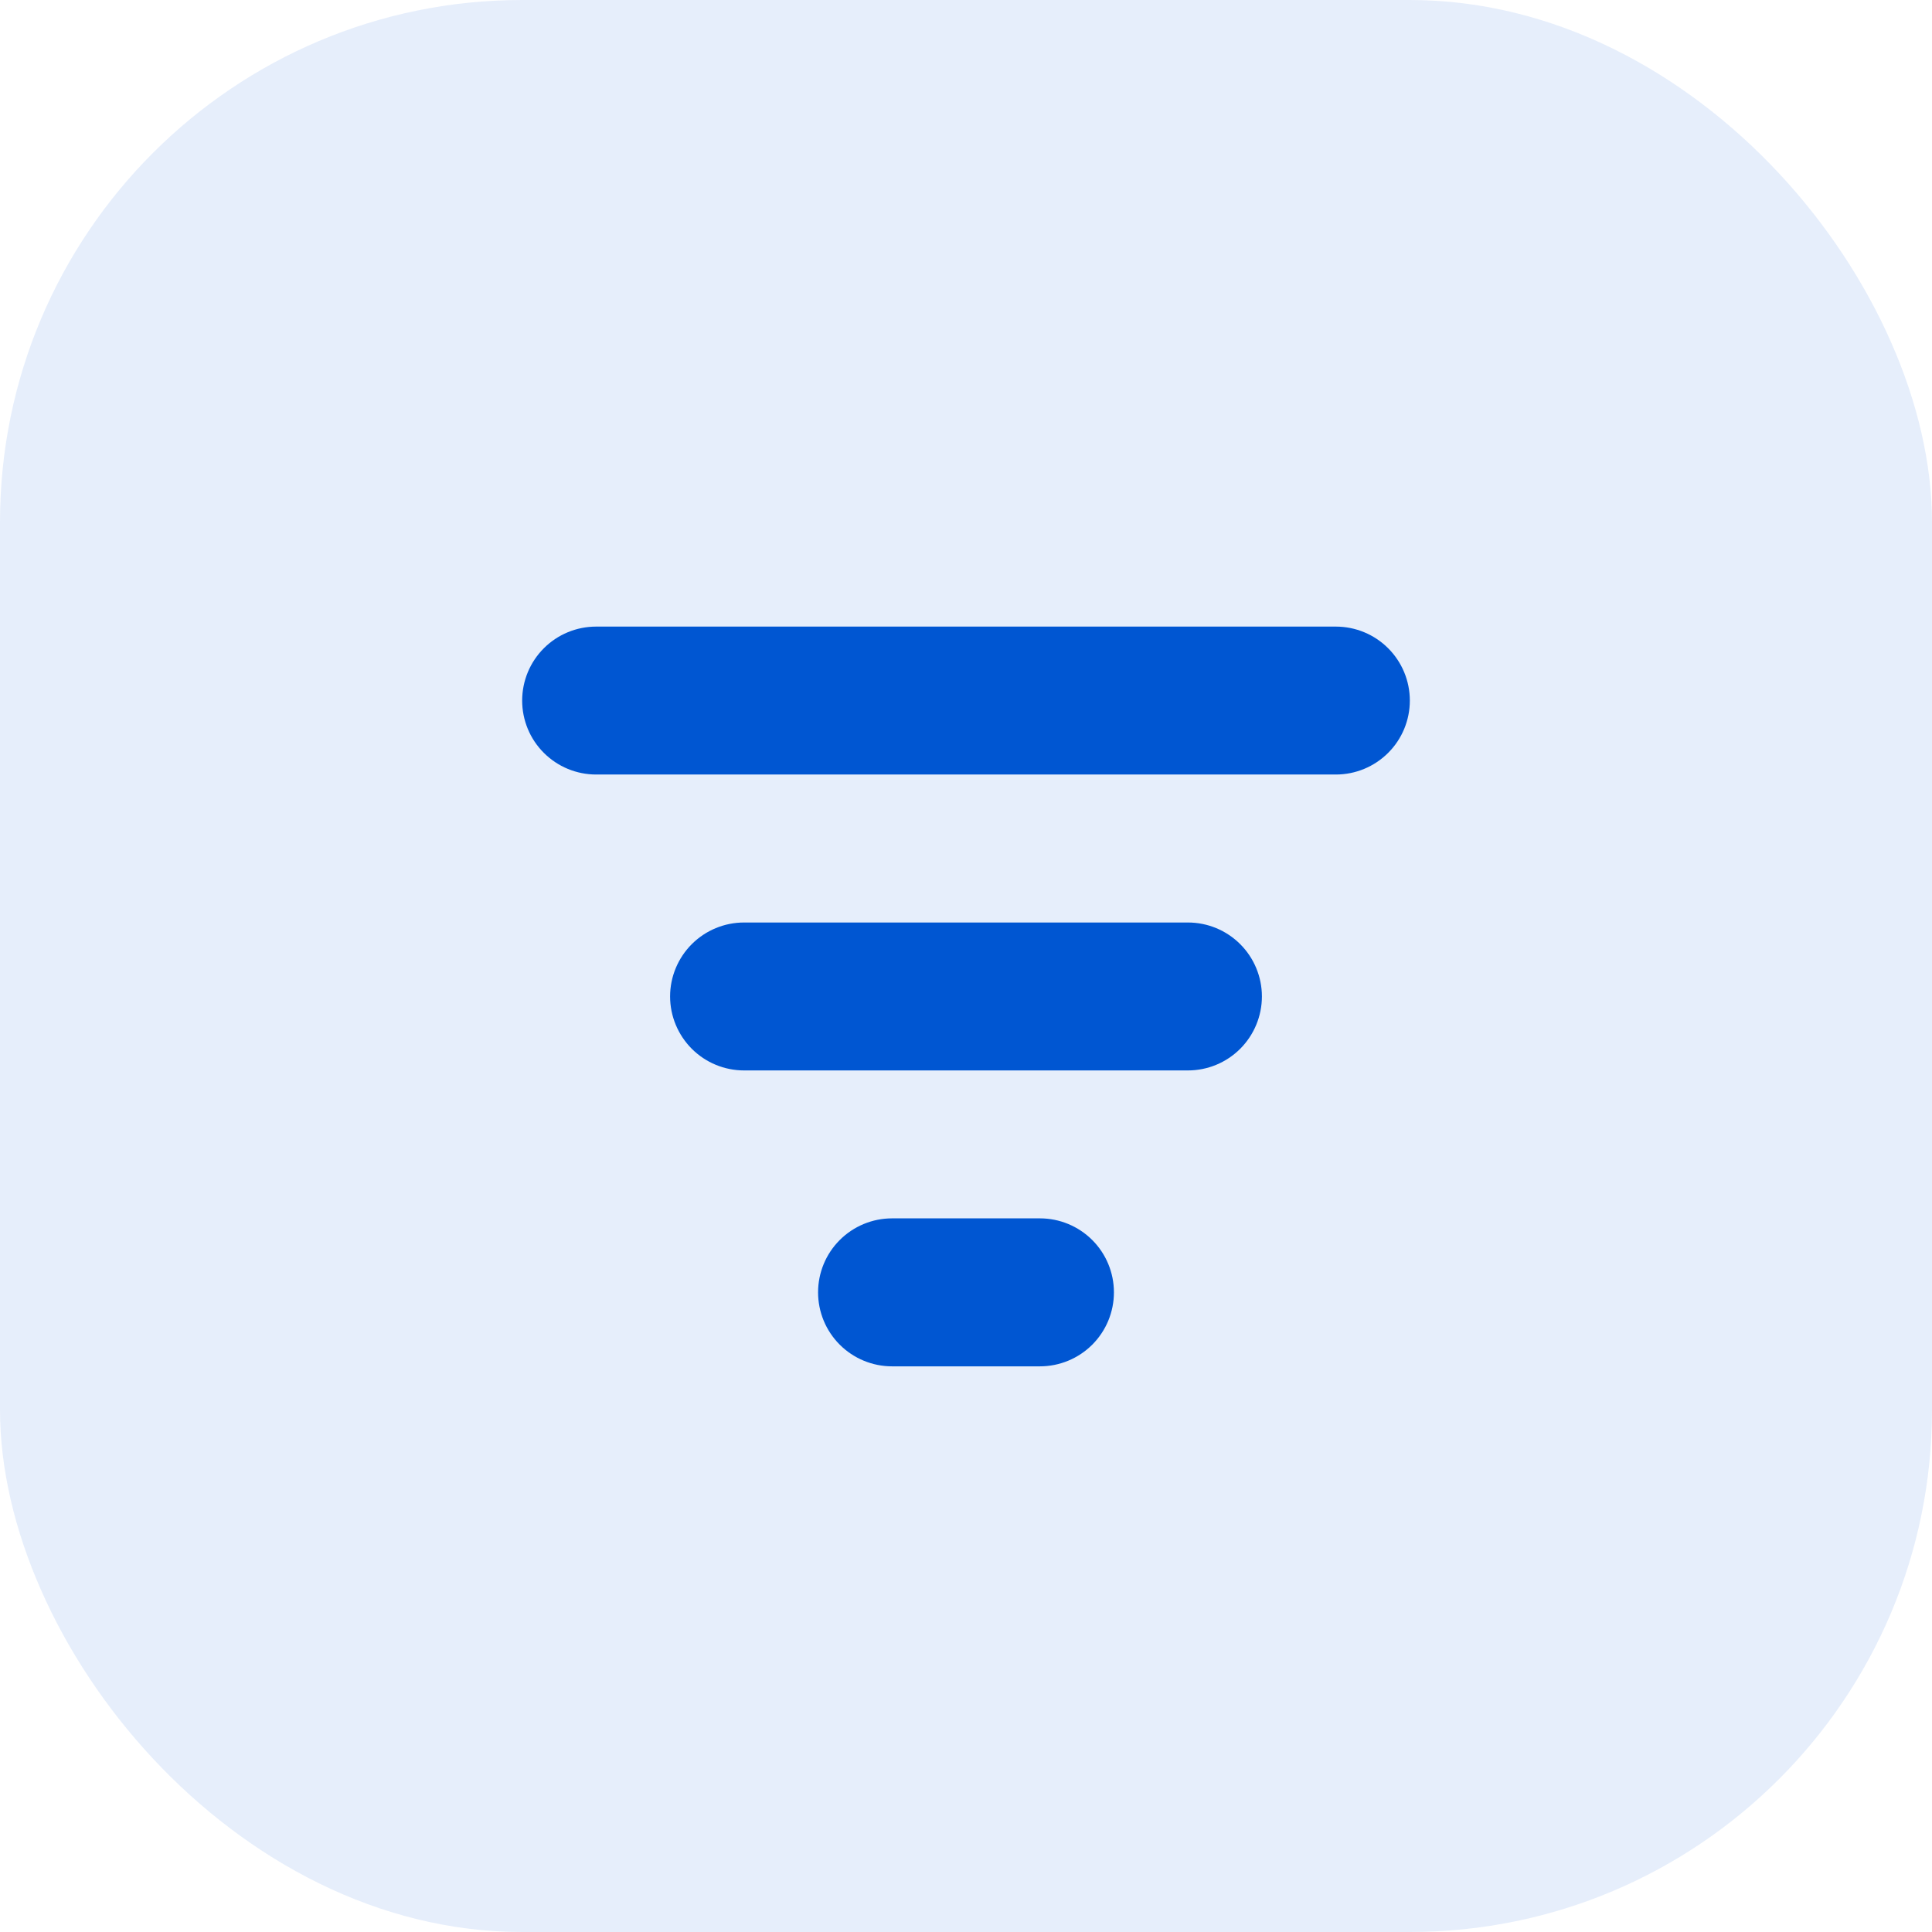 <svg width="37" height="37" viewBox="0 0 37 37" fill="none" xmlns="http://www.w3.org/2000/svg">
<g id="Group 58">
<rect id="Rectangle 6" width="37" height="37" rx="10" fill="#0056D2" fill-opacity="0.1"/>
<path id="Vector" d="M10 13.417C10 13.041 10.149 12.681 10.415 12.415C10.681 12.149 11.041 12 11.417 12H25.583C25.959 12 26.319 12.149 26.585 12.415C26.851 12.681 27 13.041 27 13.417C27 13.792 26.851 14.153 26.585 14.418C26.319 14.684 25.959 14.833 25.583 14.833H11.417C11.041 14.833 10.681 14.684 10.415 14.418C10.149 14.153 10 13.792 10 13.417ZM12.833 19.083C12.833 18.708 12.983 18.347 13.248 18.082C13.514 17.816 13.874 17.667 14.25 17.667H22.75C23.126 17.667 23.486 17.816 23.752 18.082C24.017 18.347 24.167 18.708 24.167 19.083C24.167 19.459 24.017 19.819 23.752 20.085C23.486 20.351 23.126 20.5 22.75 20.5H14.25C13.874 20.5 13.514 20.351 13.248 20.085C12.983 19.819 12.833 19.459 12.833 19.083ZM17.083 23.333C16.708 23.333 16.347 23.483 16.082 23.748C15.816 24.014 15.667 24.374 15.667 24.75C15.667 25.126 15.816 25.486 16.082 25.752C16.347 26.017 16.708 26.167 17.083 26.167H19.917C20.292 26.167 20.653 26.017 20.918 25.752C21.184 25.486 21.333 25.126 21.333 24.75C21.333 24.374 21.184 24.014 20.918 23.748C20.653 23.483 20.292 23.333 19.917 23.333H17.083Z" fill="#0056D2"/>
</g>
</svg>
